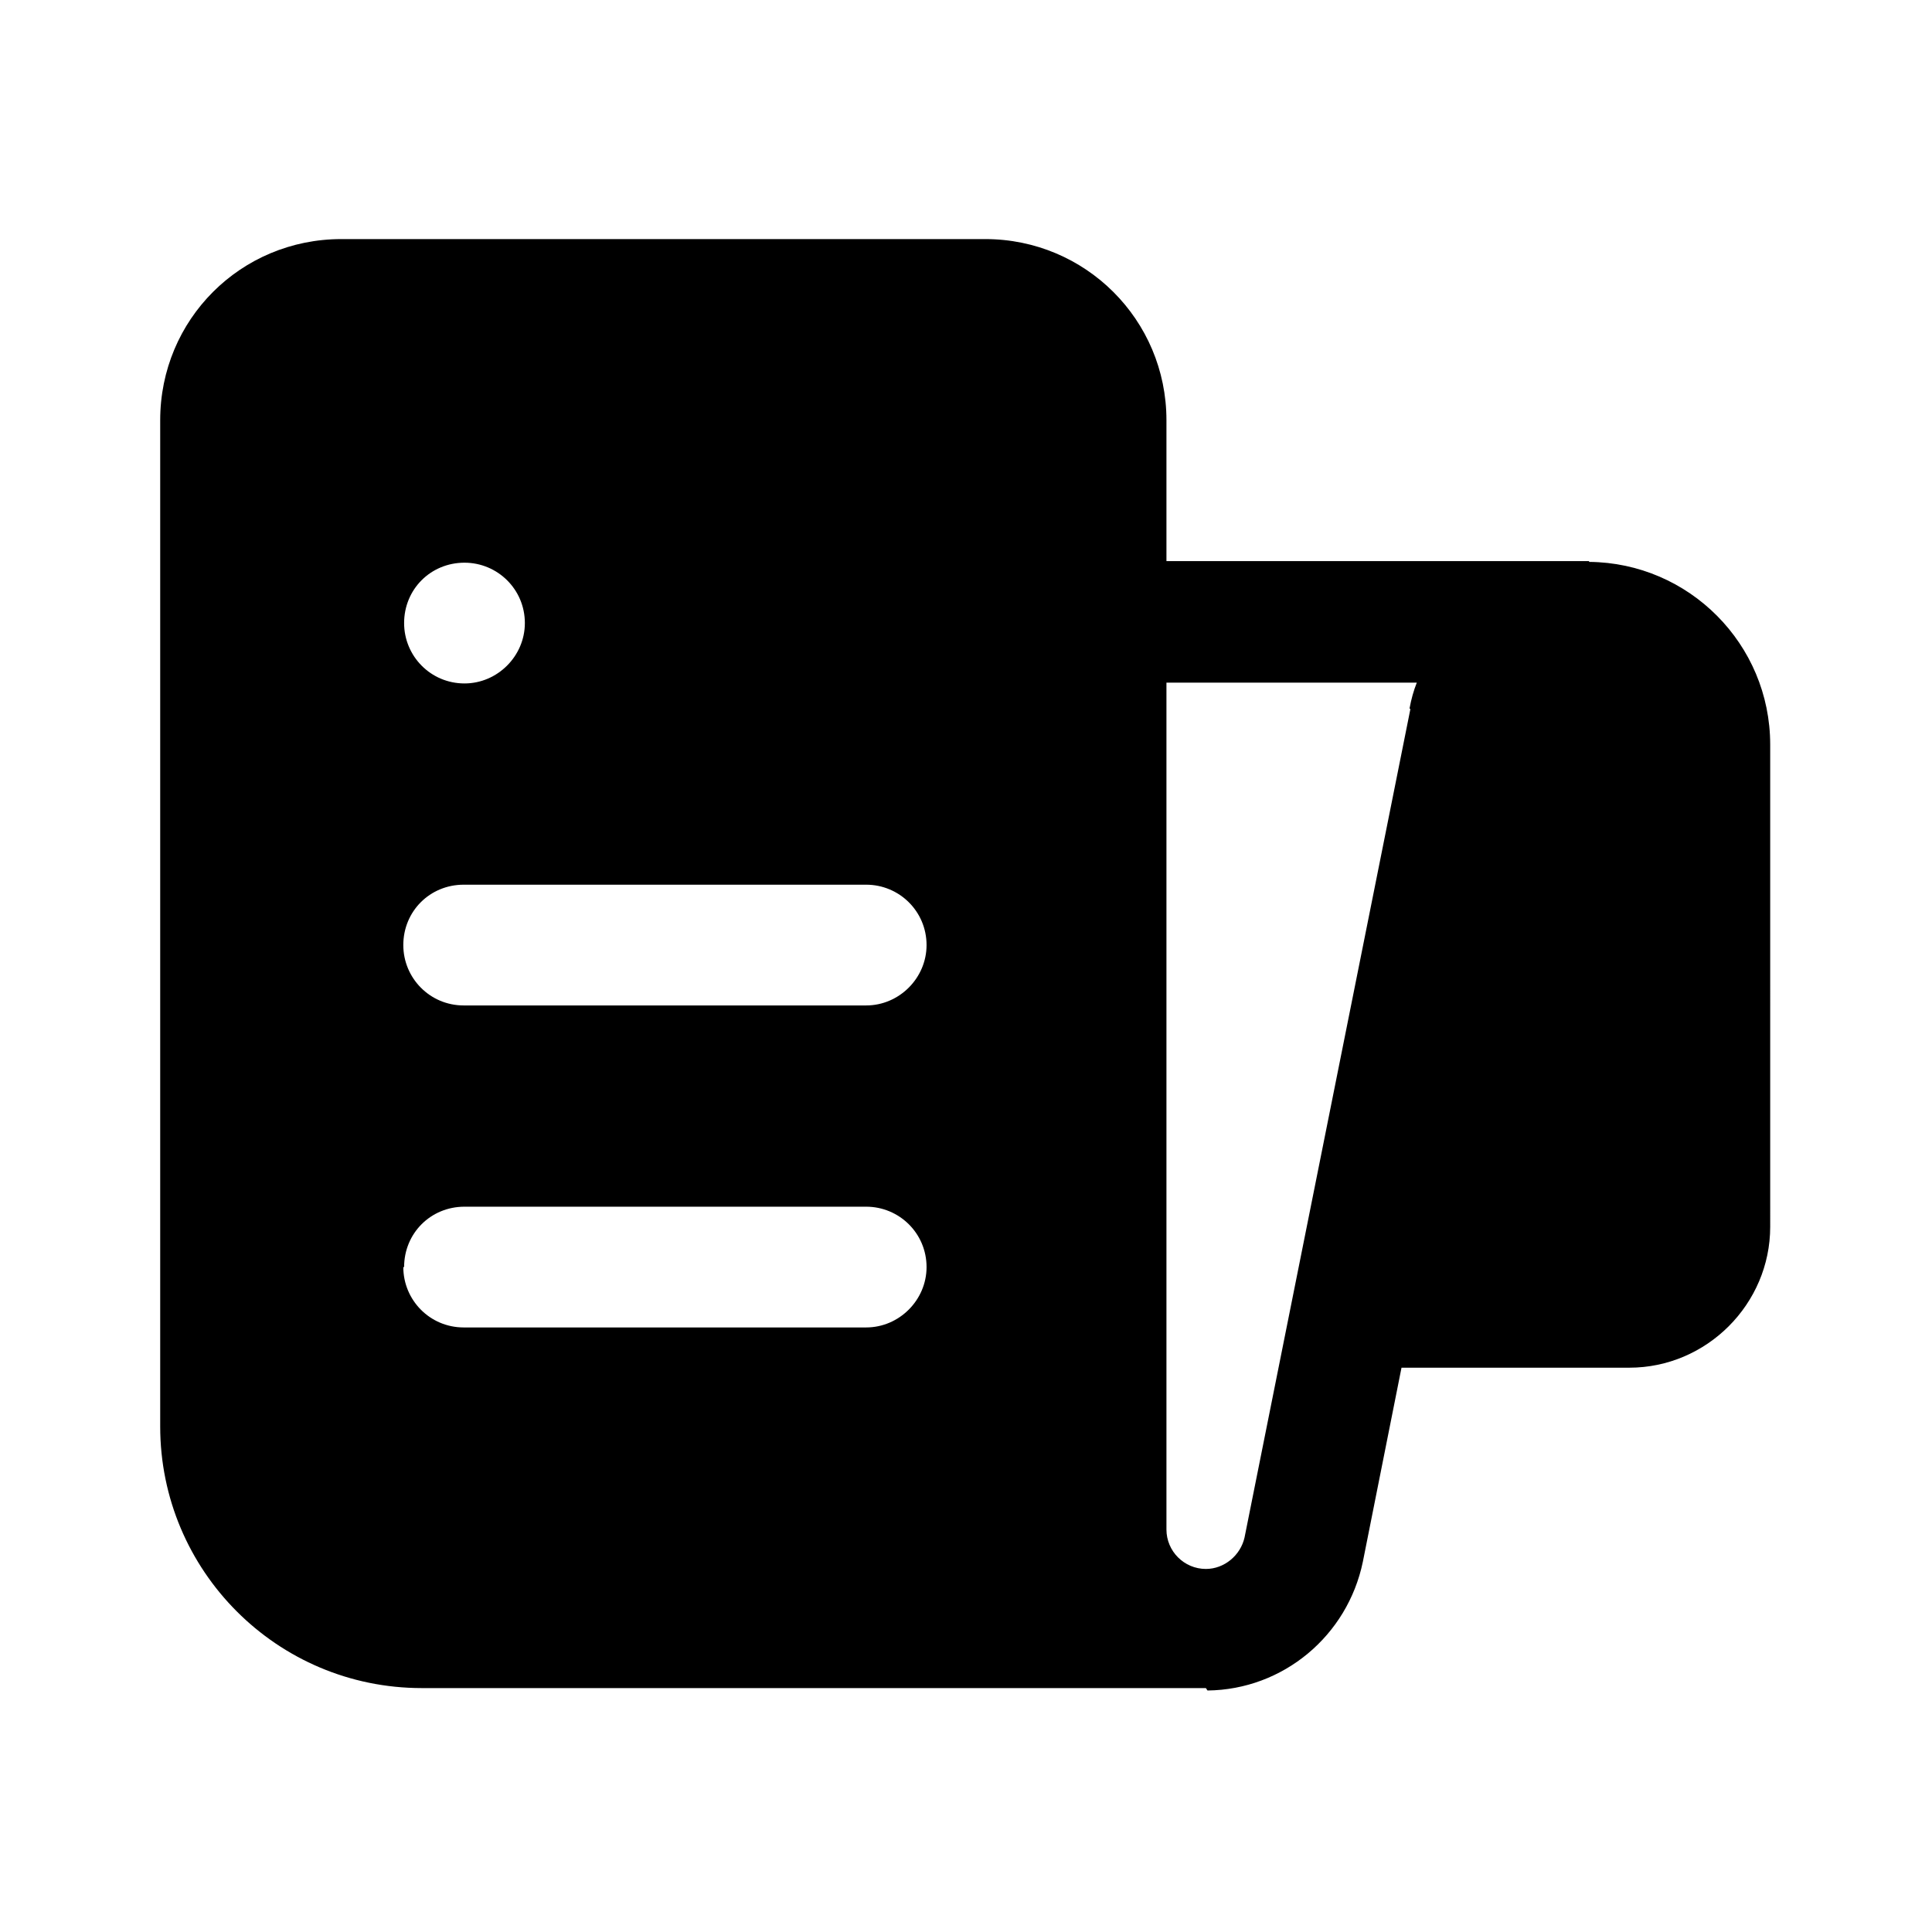 <svg viewBox="0 0 24 24" xmlns="http://www.w3.org/2000/svg"><path fill="currentColor" d="M15 21c.94-.01 1.74-.68 1.93-1.6l.48-2.41h2.83c.96 0 1.75-.79 1.75-1.75V9.25c0-1.25-1.01-2.26-2.25-2.27v-.01h-5.25V5.22c0-1.25-1.01-2.25-2.25-2.25h-8c-1.25 0-2.25 1-2.25 2.25v12.5c0 1.79 1.45 3.25 3.25 3.25h9.73 .01Zm2.52-12.19L15.46 19.1c-.05.22-.25.39-.48.39 -.27 0-.49-.22-.49-.49V8.48h3.11c-.04.1-.07.21-.09.32ZM5.77 8.49c-.42 0-.75-.34-.75-.75 0-.42.33-.75.75-.75 .41 0 .75.33.75.75 0 .41-.34.75-.75.75Zm-.75 7.25c0-.42.33-.75.75-.75h4.99c.41 0 .75.33.75.75 0 .41-.34.75-.75.75h-5c-.42 0-.75-.34-.75-.75Zm.75-4.75h4.99c.41 0 .75.33.75.75 0 .41-.34.75-.75.75h-5c-.42 0-.75-.34-.75-.75 0-.42.33-.75.75-.75Z"/></svg>